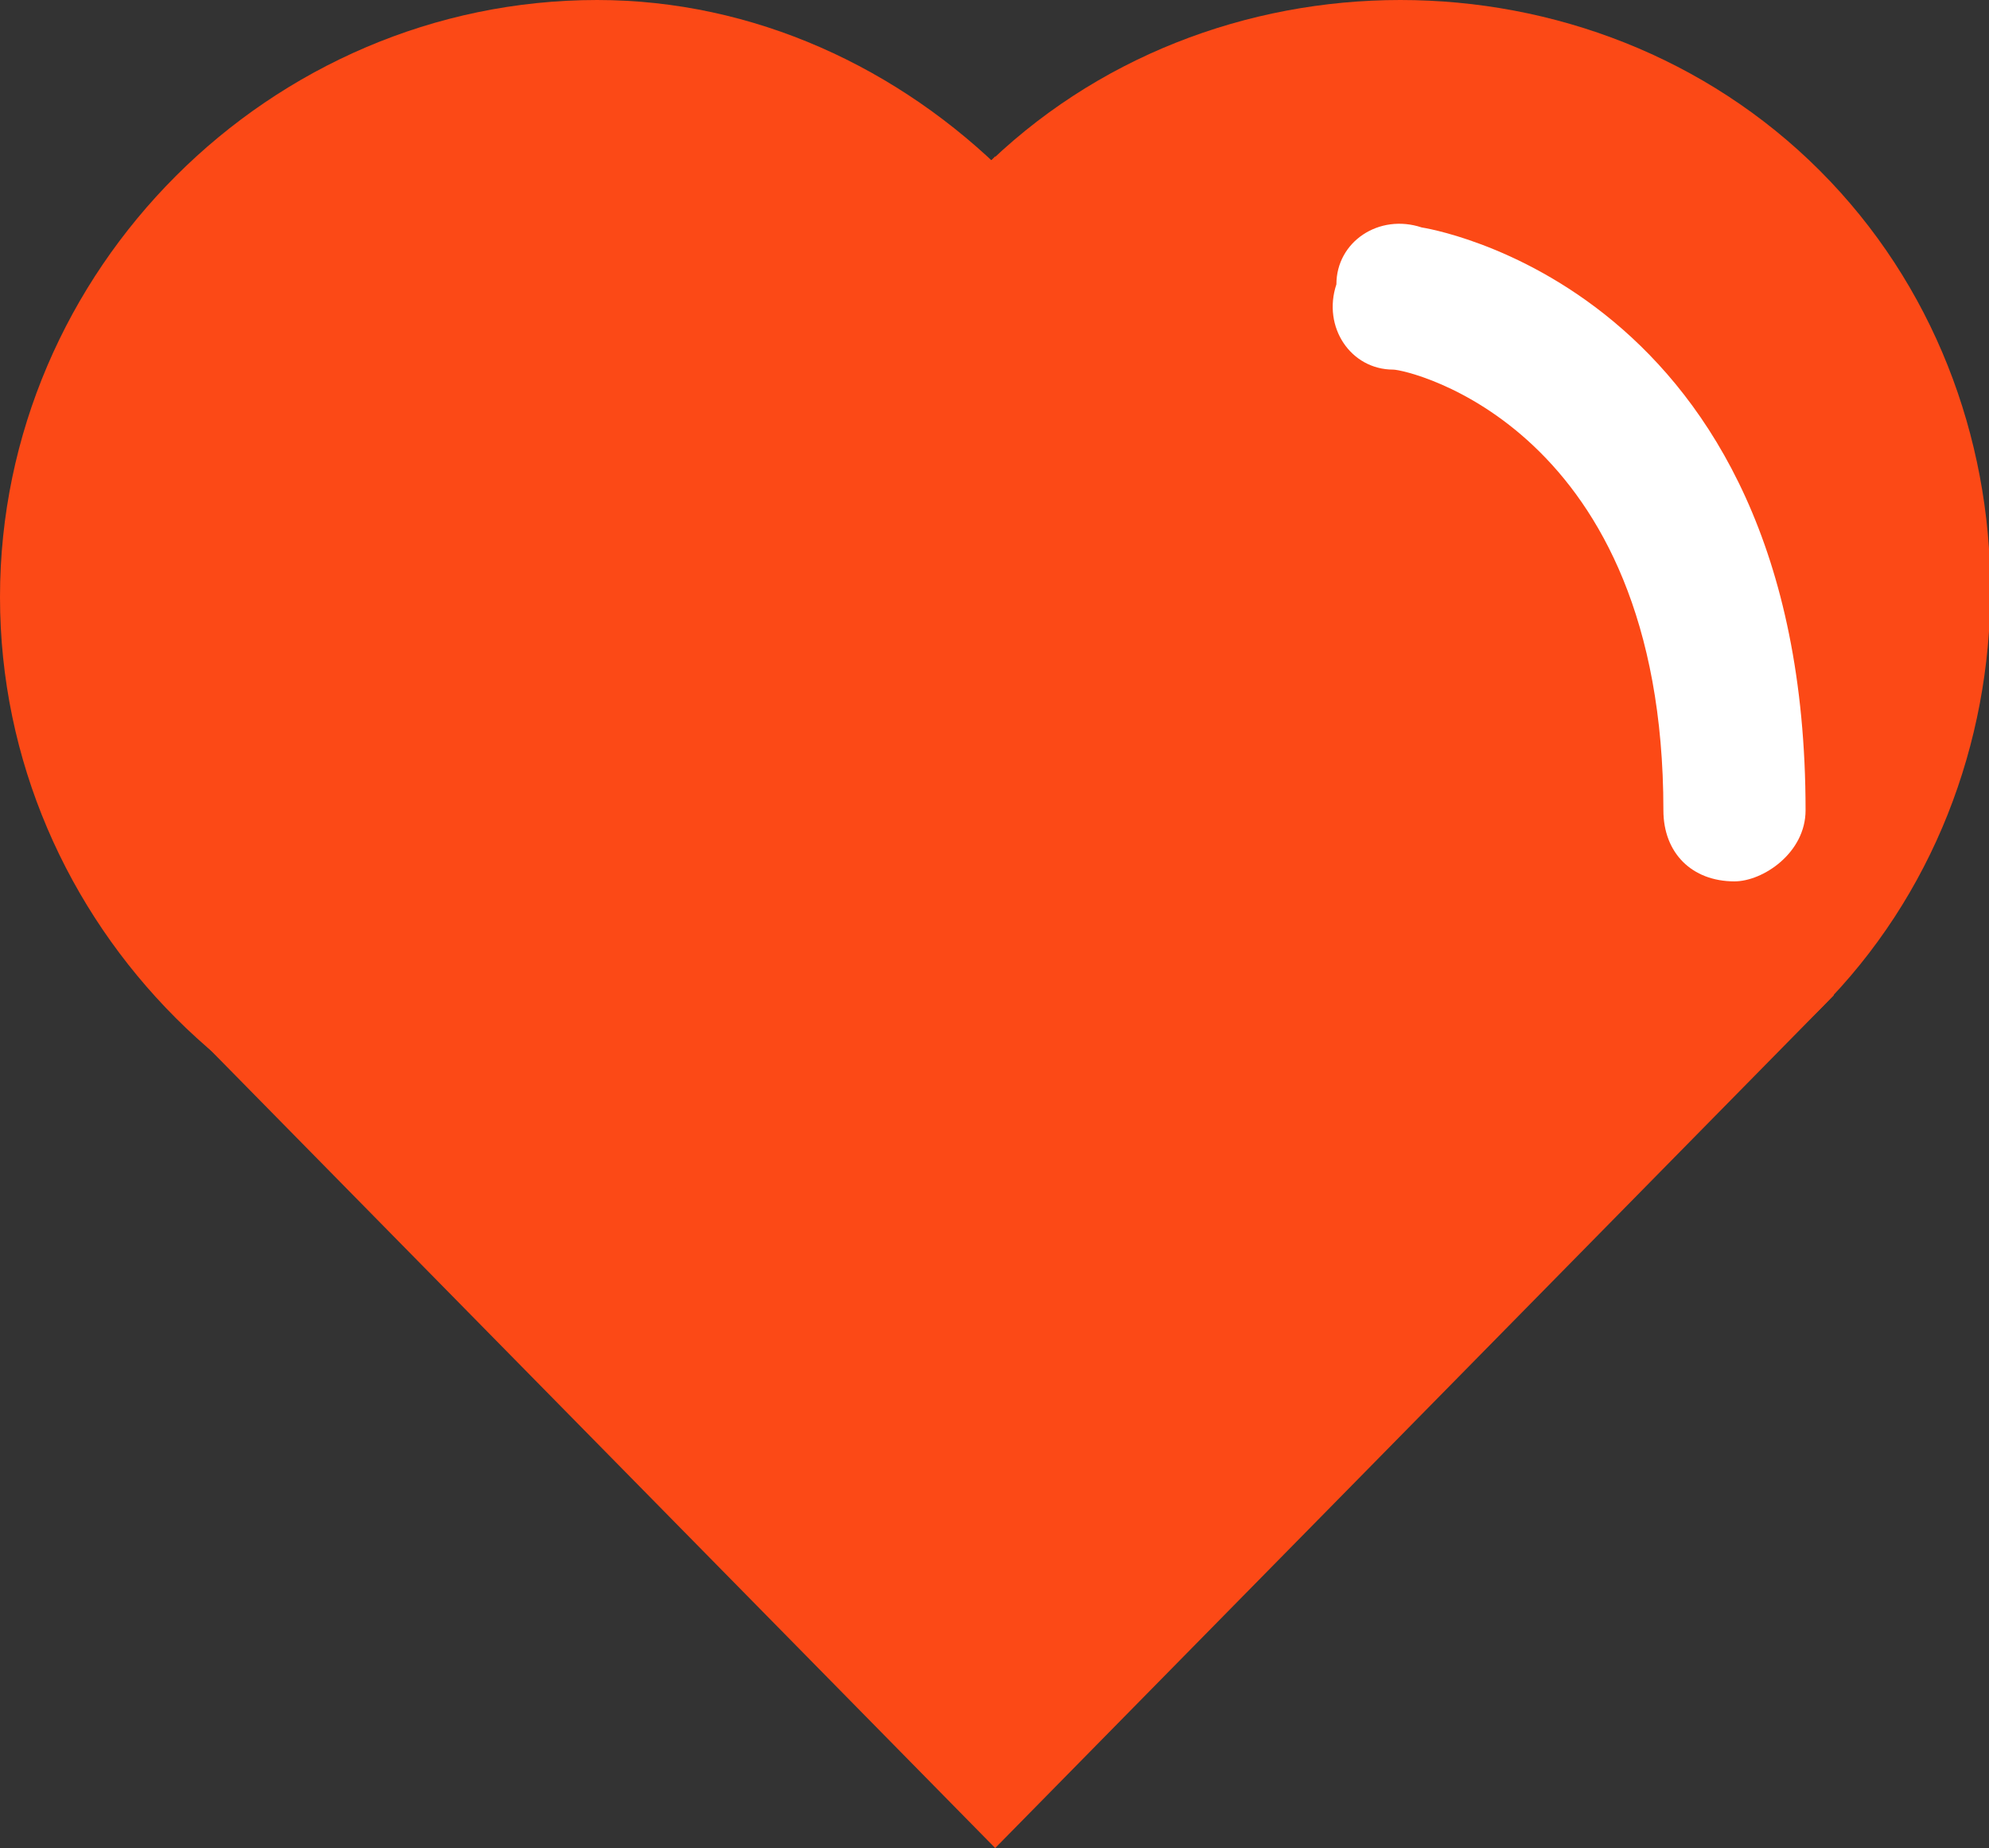 <?xml version="1.0" standalone="no"?><!DOCTYPE svg PUBLIC "-//W3C//DTD SVG 1.1//EN" "http://www.w3.org/Graphics/SVG/1.1/DTD/svg11.dtd"><svg t="1611028408161" class="icon" viewBox="0 0 1102 1024" version="1.1" xmlns="http://www.w3.org/2000/svg" p-id="2823" xmlns:xlink="http://www.w3.org/1999/xlink" width="215.234" height="200"><rect x="0" y="0" width="1102" height="1024" fill="#333333" stroke="none"/><defs><style type="text/css"></style></defs><path d="M86.646 551.385L551.385 86.646 1016.123 551.385 551.385 1024 86.646 551.385z" fill="#FC4916" p-id="2824"></path><path d="M543.508 94.523c126.031-126.031 338.708-126.031 464.738 0 126.031 126.031 126.031 338.708 0 464.738s-338.708 126.031-464.738 0c-126.031-126.031-126.031-338.708 0-464.738z" fill="#FC4916" p-id="2825"></path><path d="M0 330.831c0 181.169 149.662 330.831 330.831 330.831s330.831-149.662 330.831-330.831C653.785 149.662 504.123 0 330.831 0 149.662 0 0 149.662 0 330.831z" fill="#FC4916" p-id="2826"></path><path d="M960.985 488.369c-23.631 0-39.385-15.754-39.385-39.385 0-212.677-141.785-244.185-149.662-244.185-23.631 0-39.385-23.631-31.508-47.262 0-23.631 23.631-39.385 47.262-31.508 0 0 212.677 31.508 212.677 322.954 0 23.631-23.631 39.385-39.385 39.385z" fill="#FFFFFF" p-id="2827"></path></svg>
